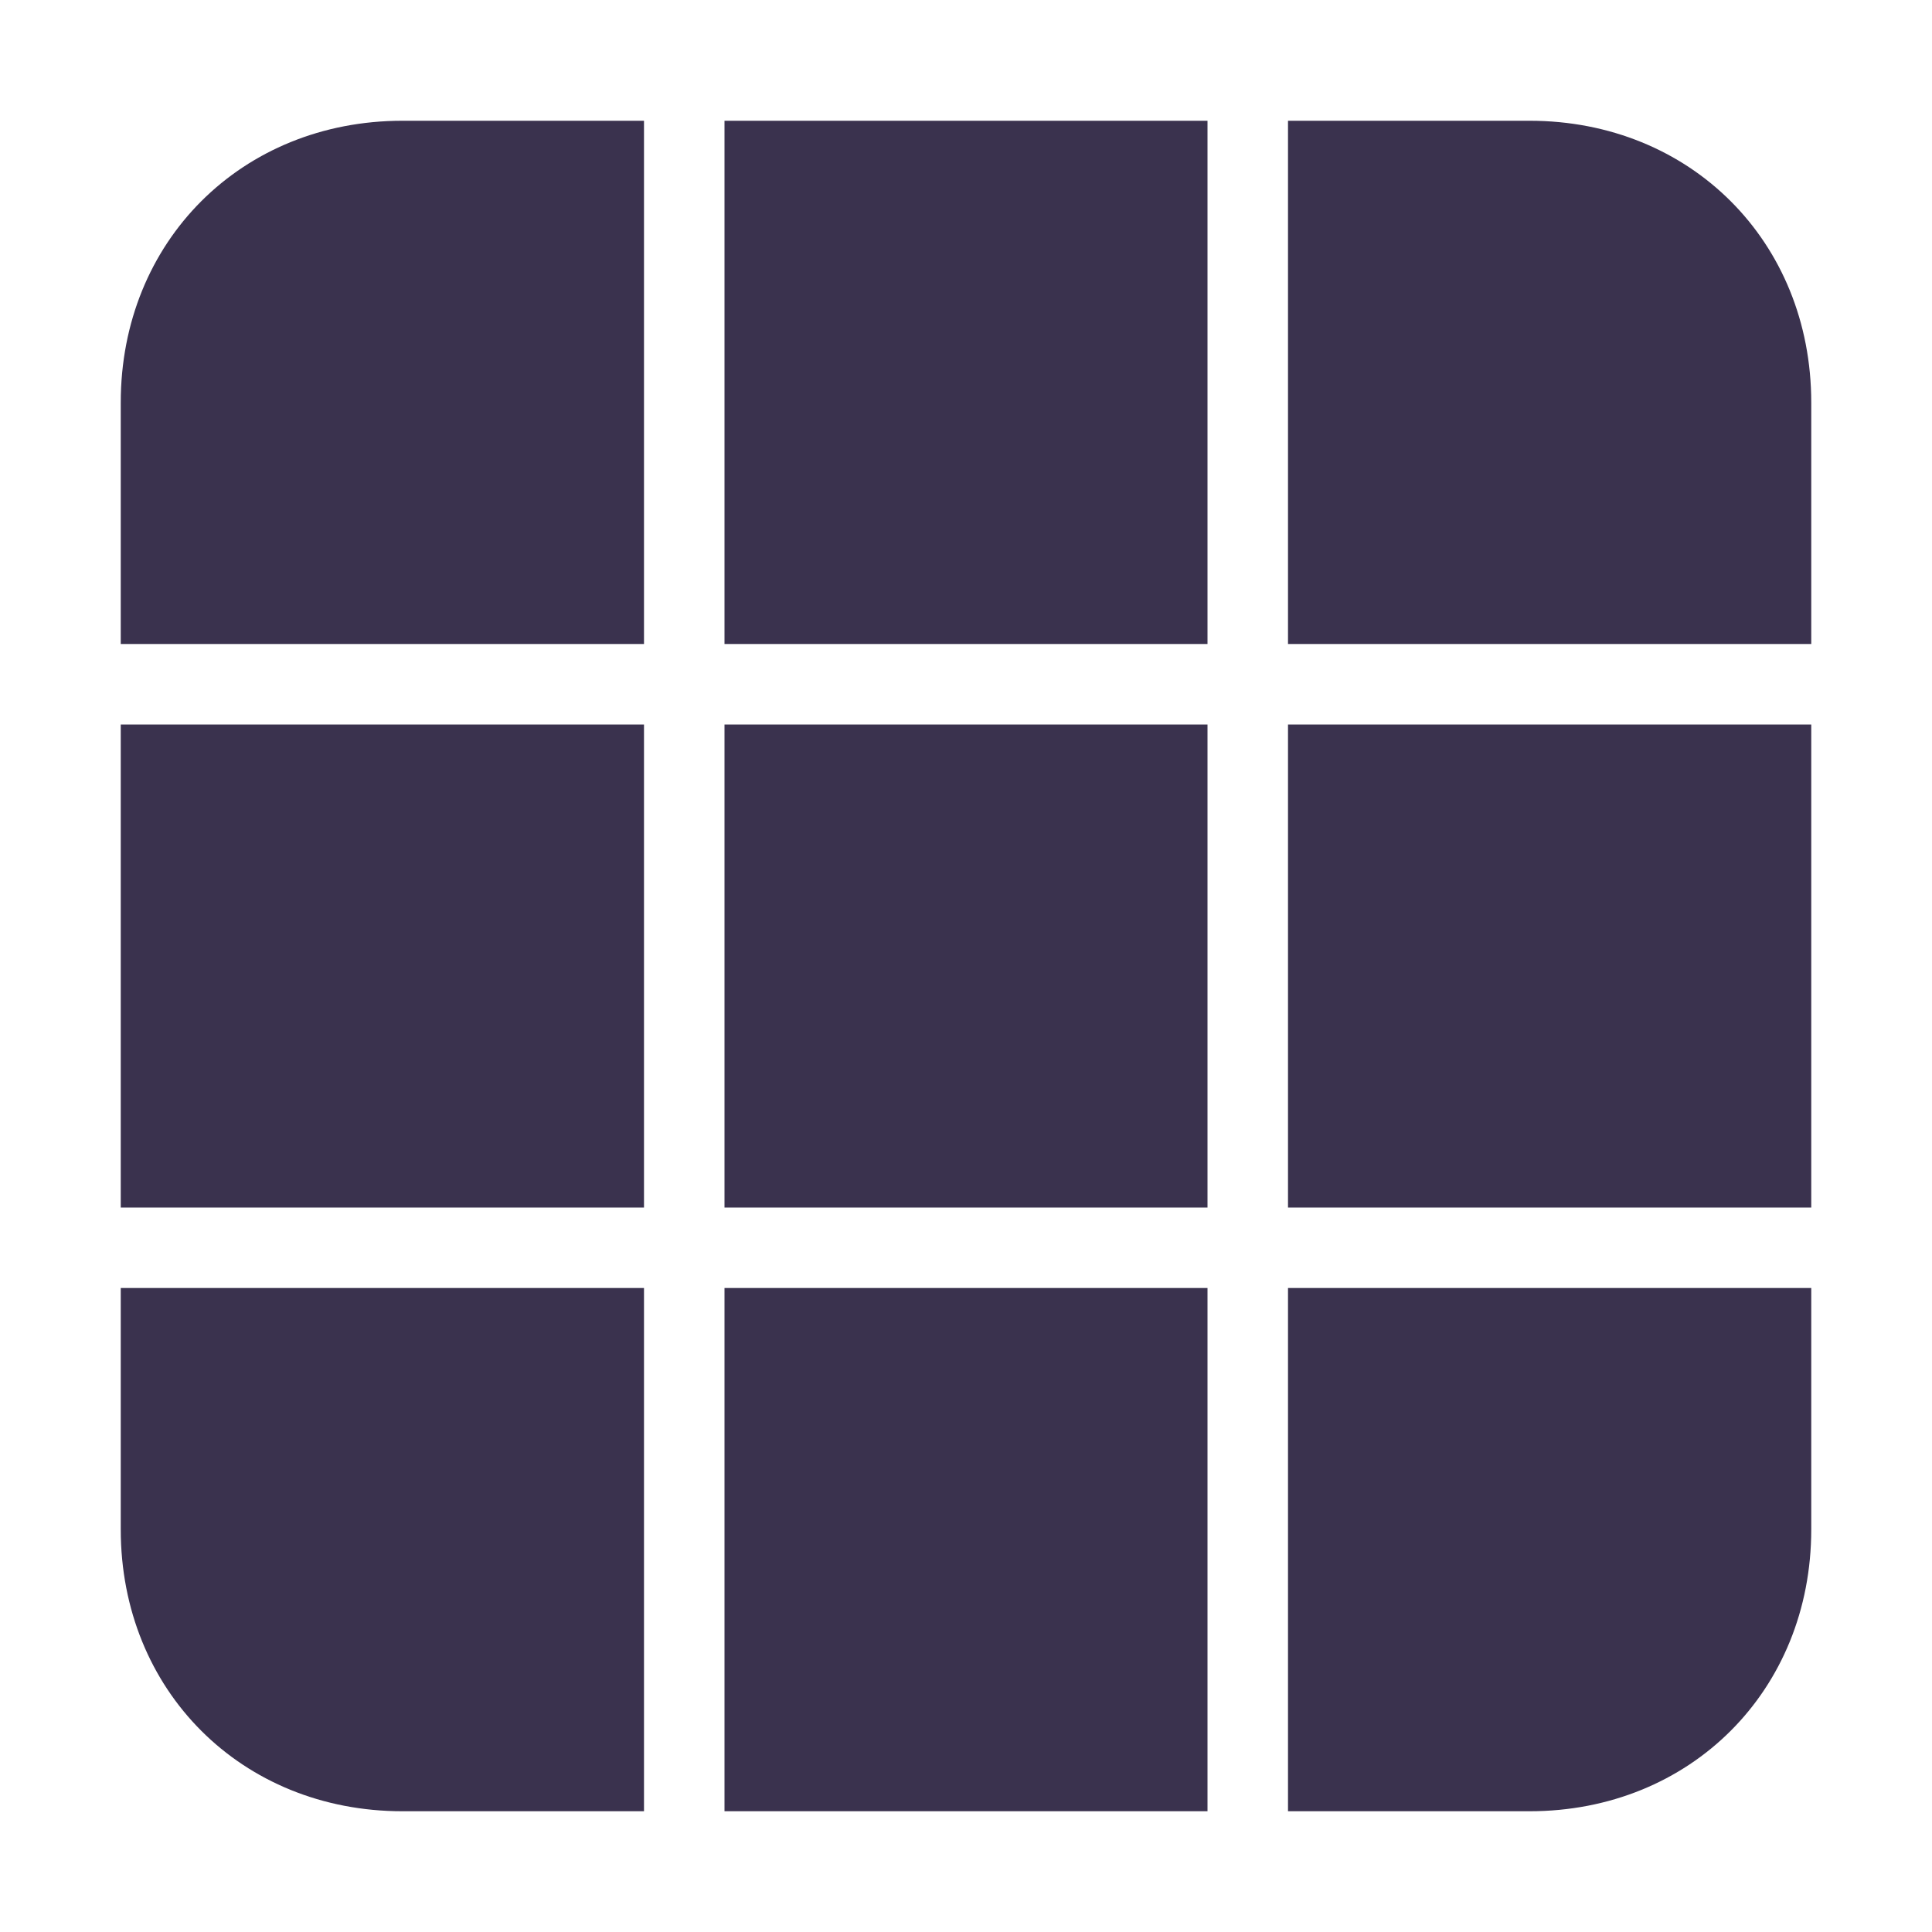 <?xml version="1.0" encoding="UTF-8" standalone="no"?>
<!-- Created with Inkscape (http://www.inkscape.org/) -->

<svg
   version="1.1"
   id="svg2"
   width="96"
   height="96"
   xml:space="preserve"
   inkscape:export-filename="base.svg"
   inkscape:export-xdpi="96"
   inkscape:export-ydpi="96"
   inkscape:version="1.3.2 (091e20ef0f, 2023-11-25)"
   sodipodi:docname="crafting_overlay_disabled_highlighted.svg"
   xmlns:inkscape="http://www.inkscape.org/namespaces/inkscape"
   xmlns:sodipodi="http://sodipodi.sourceforge.net/DTD/sodipodi-0.dtd"
   xmlns="http://www.w3.org/2000/svg"
   xmlns:svg="http://www.w3.org/2000/svg"><defs
   id="defs6" /><sodipodi:namedview
   id="namedview4"
   pagecolor="#505050"
   bordercolor="#eeeeee"
   borderopacity="1"
   inkscape:showpageshadow="0"
   inkscape:pageopacity="0"
   inkscape:pagecheckerboard="0"
   inkscape:deskcolor="#505050"
   showgrid="true"
   inkscape:current-layer="svg2"
   inkscape:zoom="12.708333"
   inkscape:cx="48"
   inkscape:cy="48"
   inkscape:window-width="3468"
   inkscape:window-height="1386"
   inkscape:window-x="81"
   inkscape:window-y="30"
   inkscape:window-maximized="0"><inkscape:grid
     type="xygrid"
     id="Main Grid"
     originx="0"
     originy="0"
     spacingy="1"
     spacingx="1"
     units="px"
     visible="true"
     empspacing="4"
     snapvisiblegridlinesonly="true" /></sodipodi:namedview>
    
<path
   id="rect66-5-1"
   style="display:inline;fill:#3a324e;fill-rule:evenodd;stroke-width:2;stroke-linecap:square;stroke-linejoin:round;stroke-miterlimit:0"
   inkscape:label="Crafting Disabled Highlighted"
   d="M 20,6 C 12,6 6,12 6,20 V 32 H 32 V 6 Z M 36,6 V 32 H 60 V 6 Z M 64,6 V 32 H 90 V 20 C 90,12 84,6 76,6 Z M 6,36 V 60 H 32 V 36 Z m 30,0 V 60 H 60 V 36 Z m 28,0 V 60 H 90 V 36 Z M 6,64 v 12 c 0,8 6,14 14,14 H 32 V 64 Z m 30,0 V 90 H 60 V 64 Z m 28,0 v 26 h 12 c 8,0 14,-6 14,-14 V 64 Z" /></svg>
